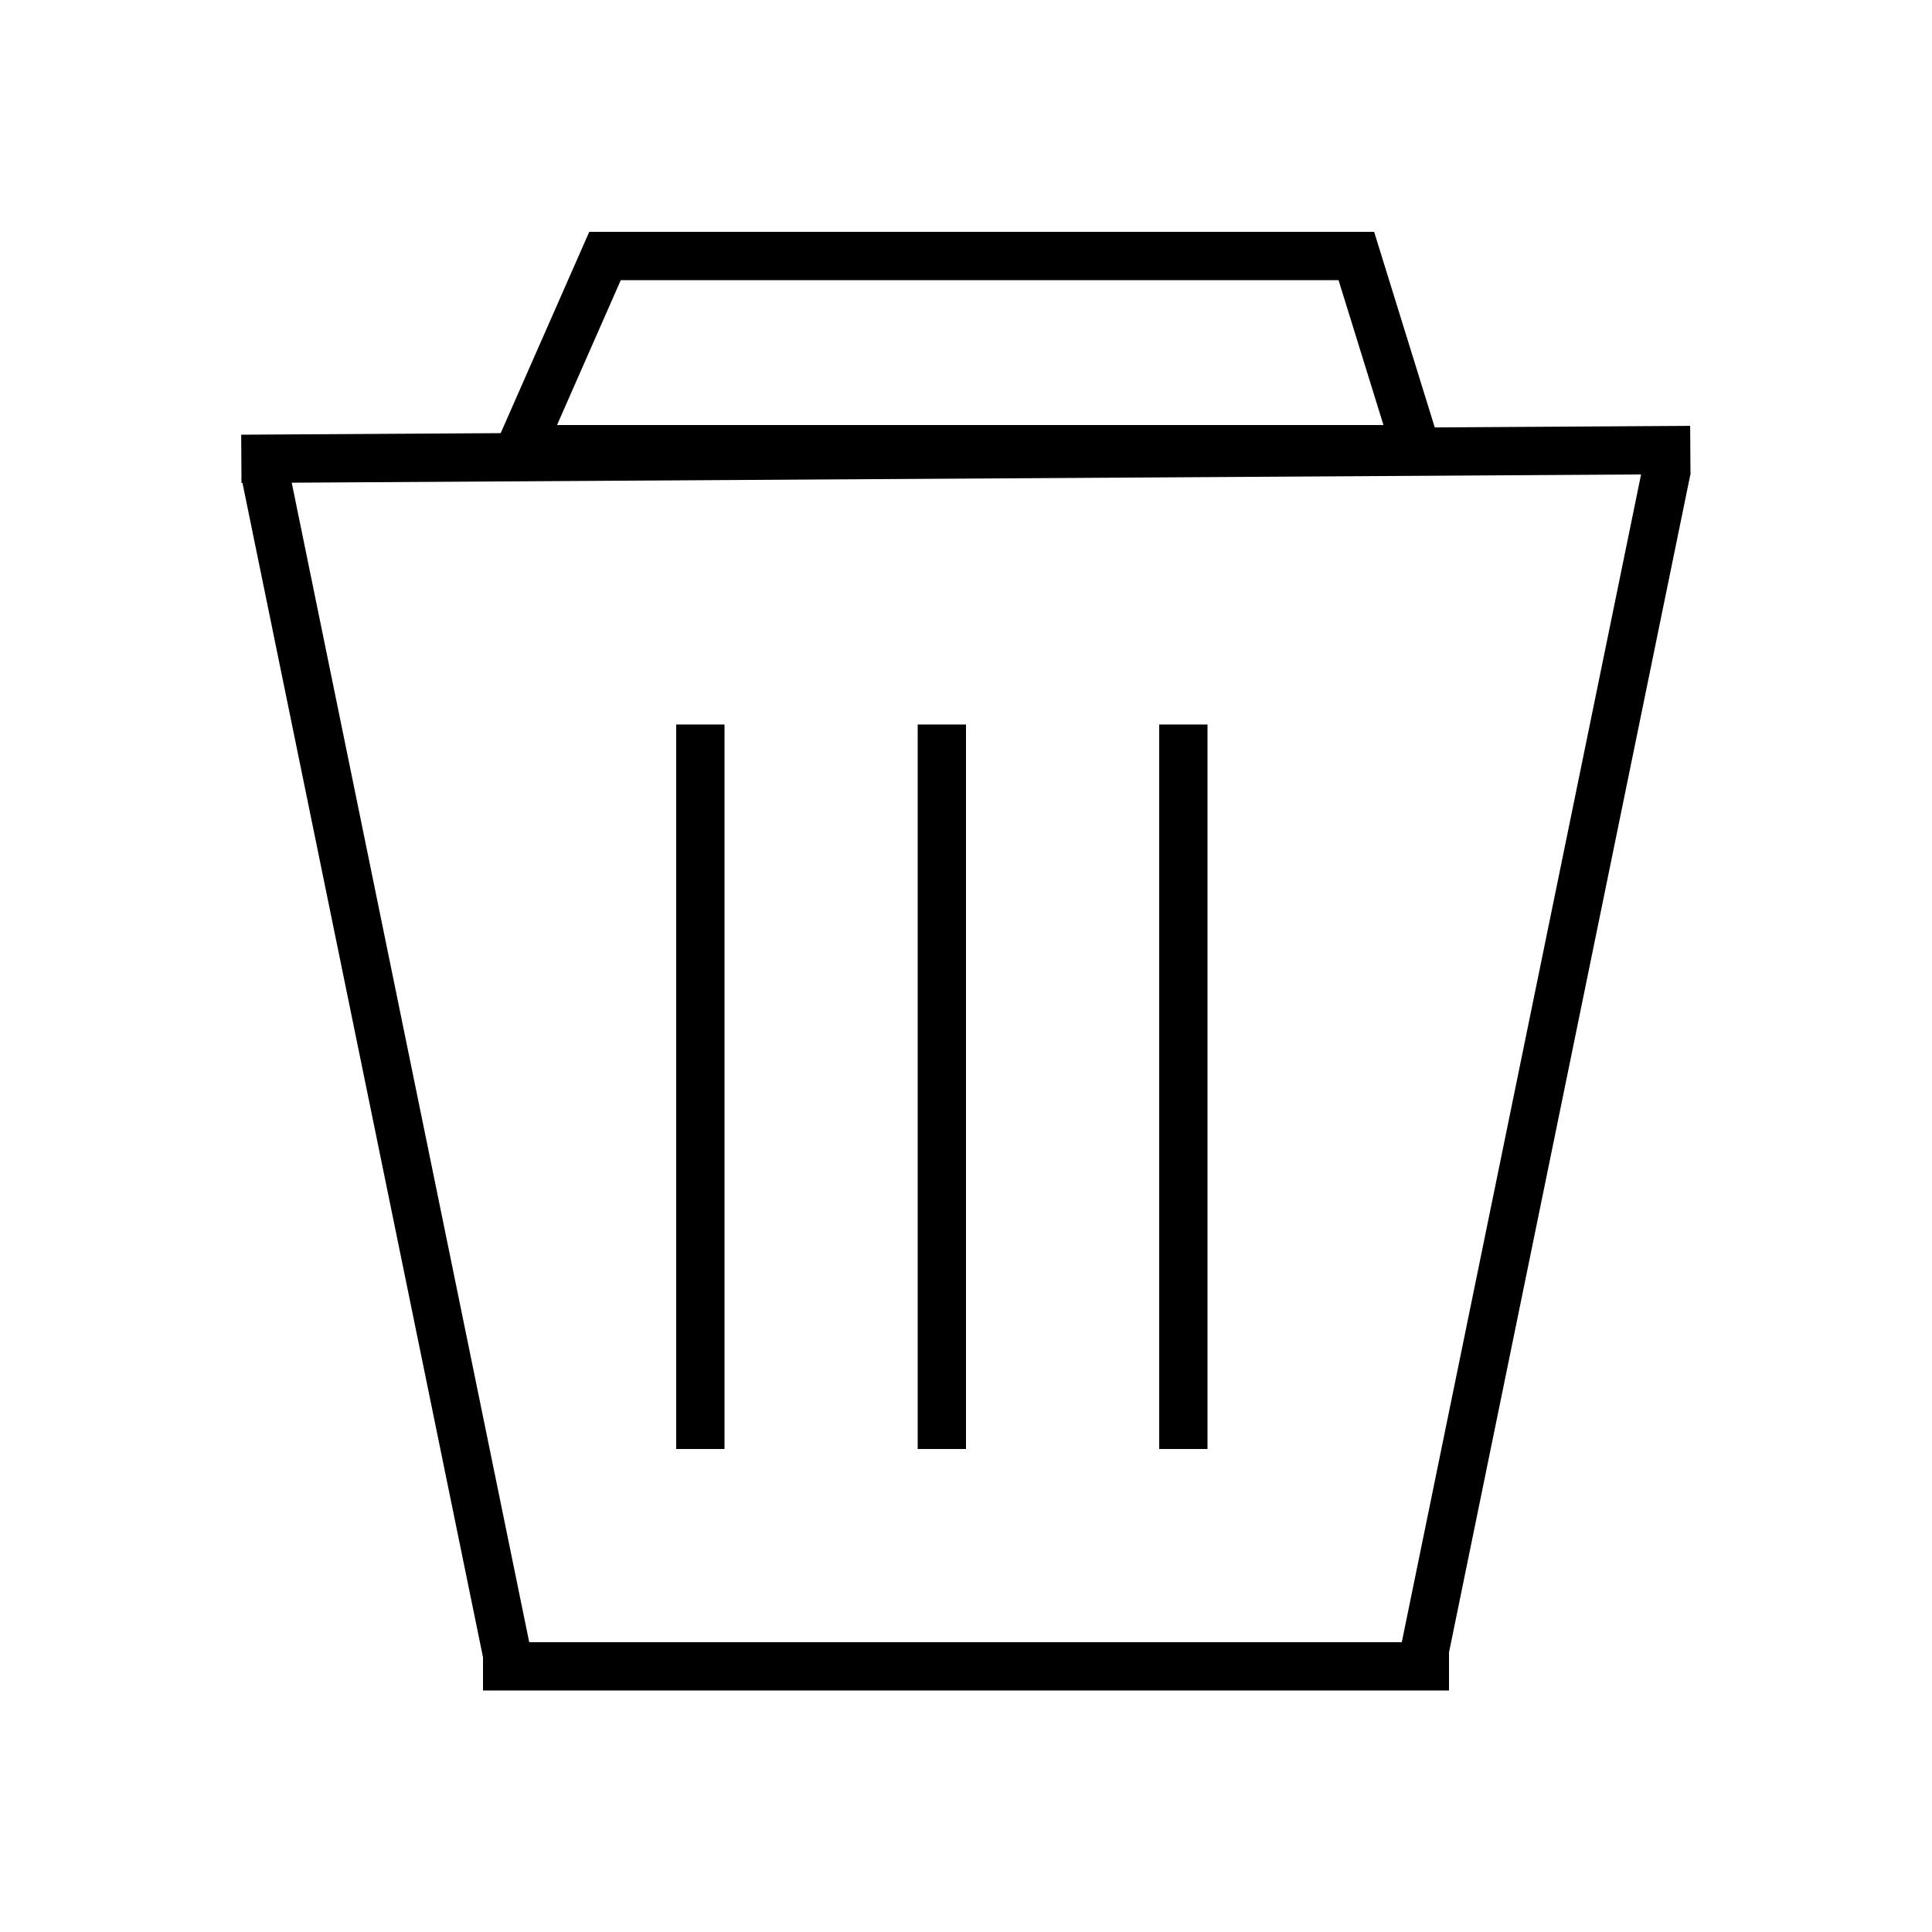 <svg width="400" height="400" viewBox="0 0 400 400" stroke="black" fill="none" xmlns="http://www.w3.org/2000/svg">
<line x1="100" y1="345" x2="300" y2="345" stroke-width="10"/>
<line x1="49.969" y1="95" x2="349.964" y2="93.165" stroke-width="10"/>
<line x1="54.898" y1="97.997" x2="105.898" y2="346.997" stroke-width="10"/>
<line x1="294.102" y1="345.992" x2="345.123" y2="96.996" stroke-width="10"/>
<line x1="145" y1="300" x2="145" y2="150" stroke-width="10"/>
<line x1="195" y1="300" x2="195" y2="150" stroke-width="10"/>
<line x1="245" y1="300" x2="245" y2="150" stroke-width="10"/>
<path d="M107.663 93L125.263 53H280.815L293.215 93H107.663Z" stroke-width="10"/>
</svg>
